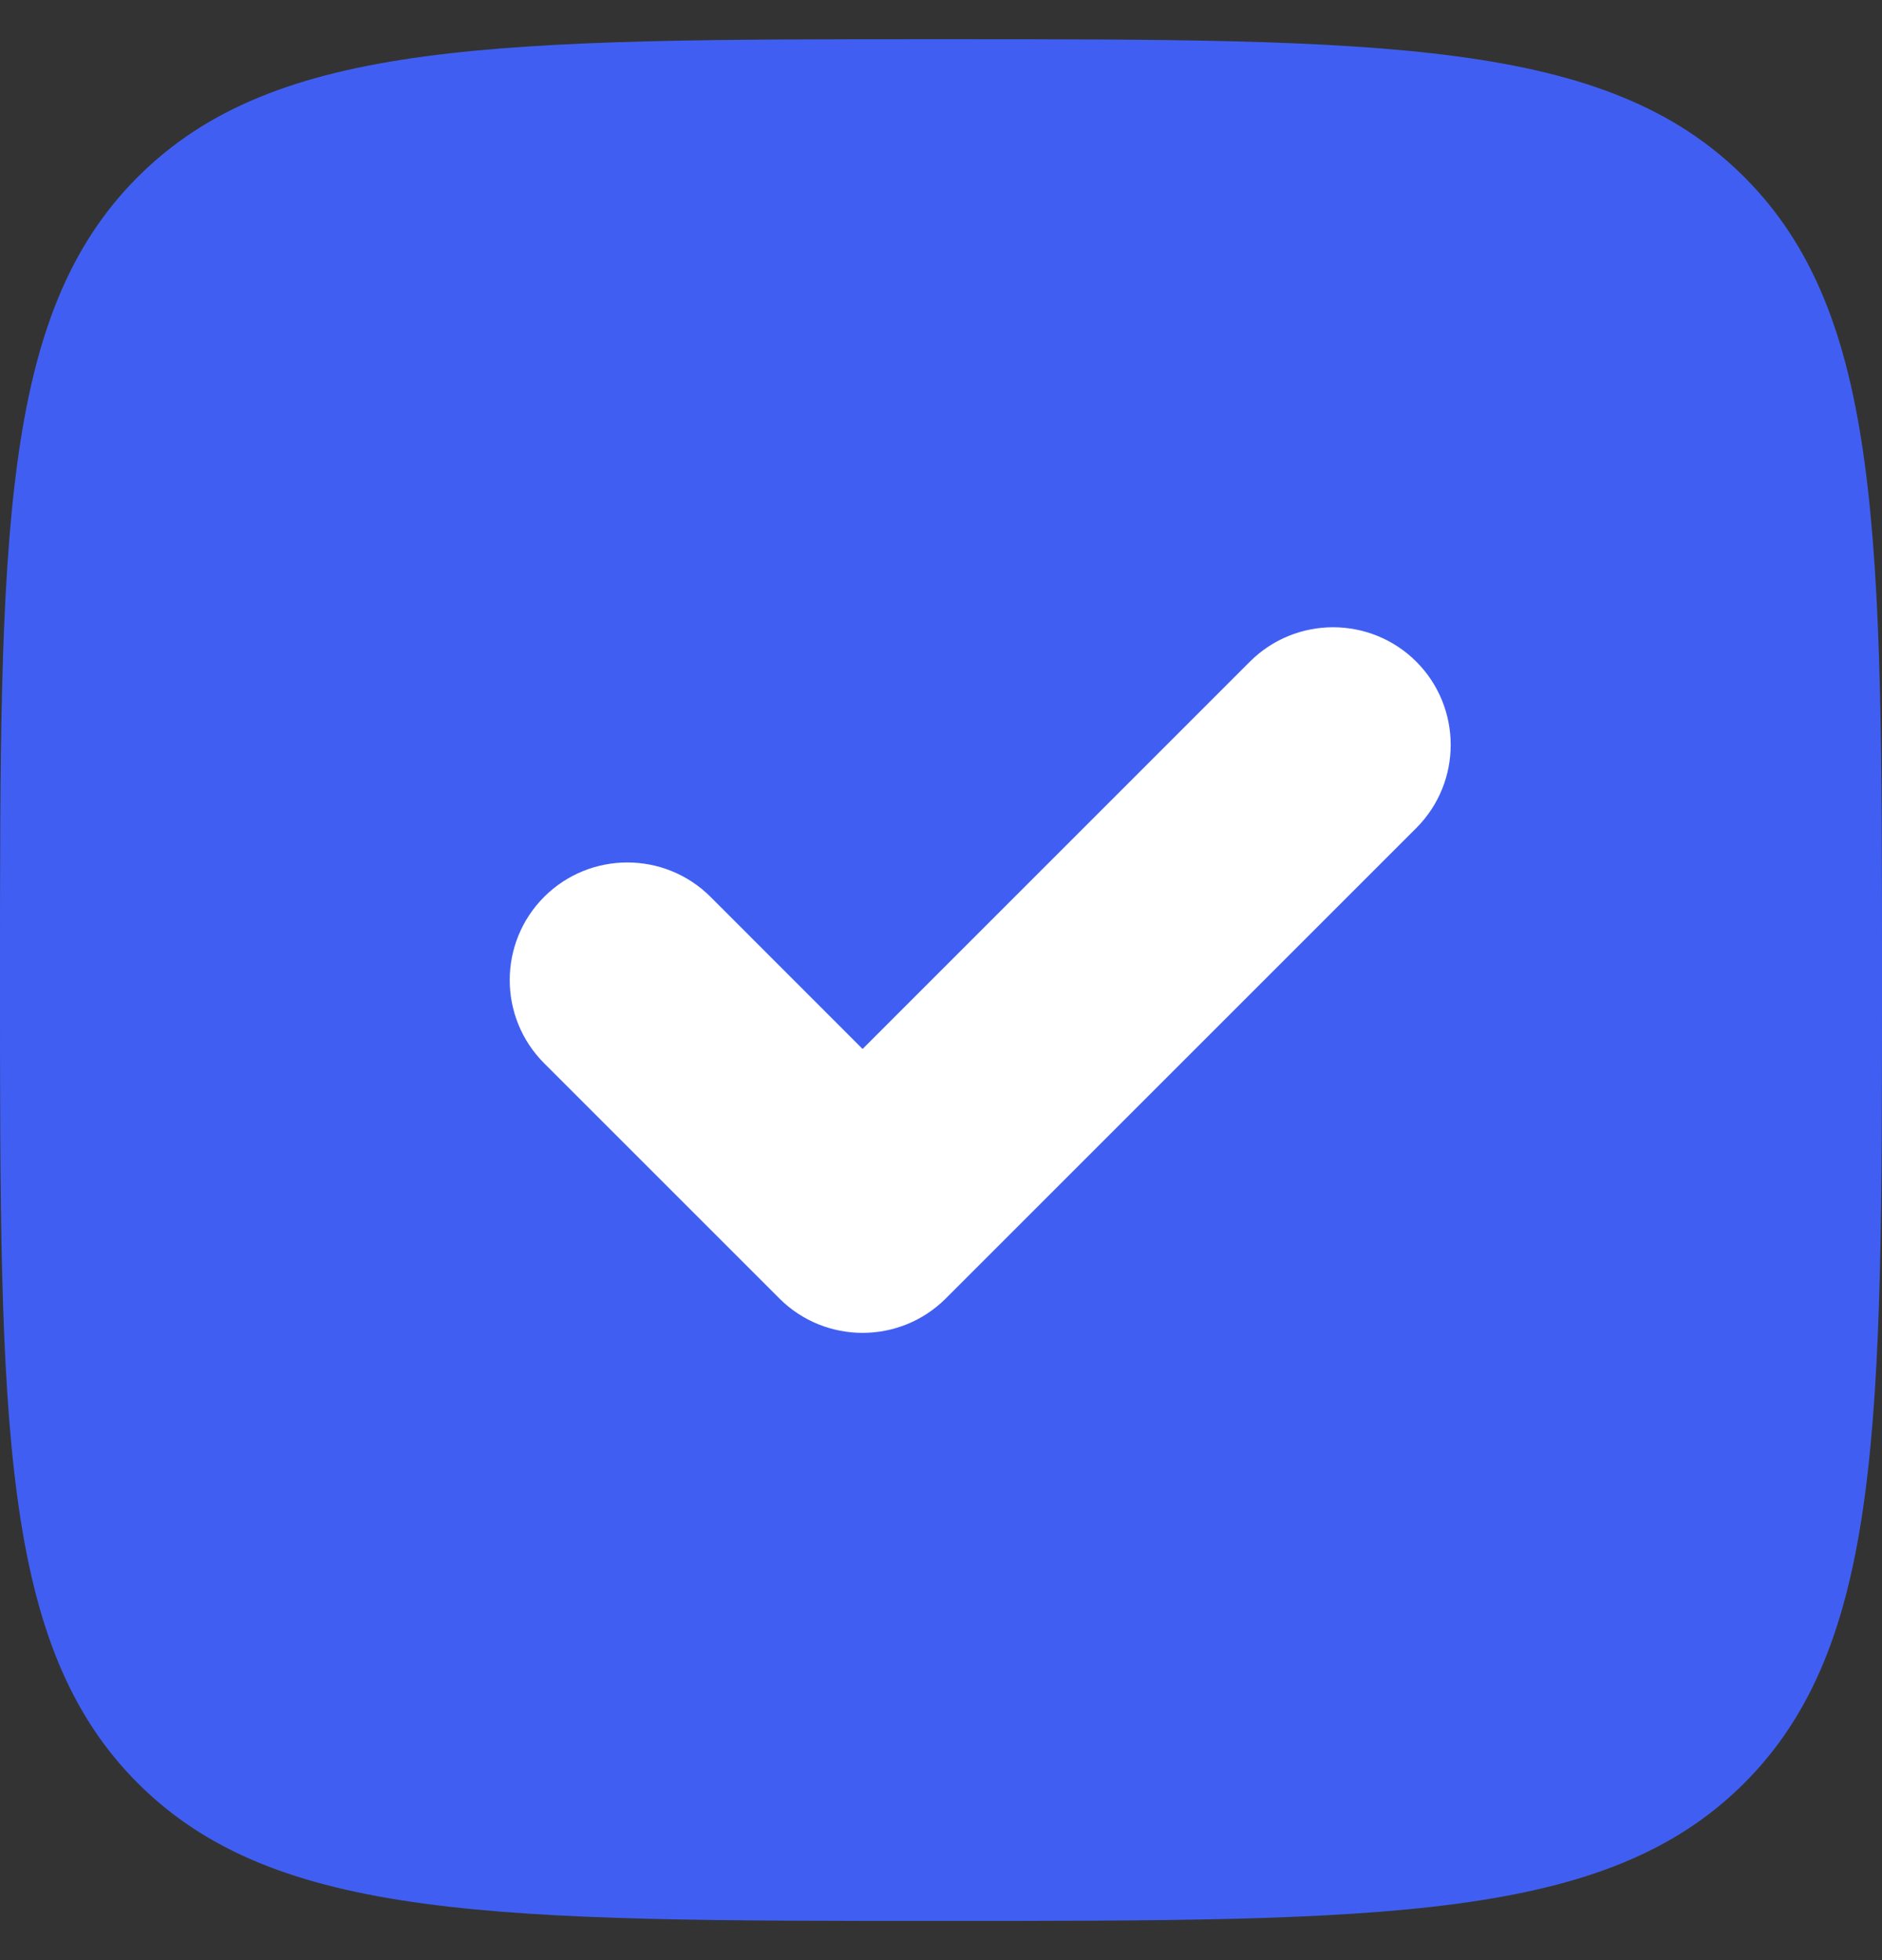 <svg width="24" height="25" viewBox="0 0 24 25" fill="none" xmlns="http://www.w3.org/2000/svg">
<rect x="0" y="0" width="24" height="25" fill="#333333" stroke="none"/>
<path d="M0 12.5C0 6.843 0 4.015 1.757 2.257C3.515 0.5 6.343 0.5 12 0.5C17.657 0.5 20.485 0.5 22.243 2.257C24 4.015 24 6.843 24 12.5C24 18.157 24 20.985 22.243 22.743C20.485 24.5 17.657 24.5 12 24.5C6.343 24.5 3.515 24.5 1.757 22.743C0 20.985 0 18.157 0 12.5Z" fill="#405FF2"/>
<path fill-rule="evenodd" clip-rule="evenodd" d="M18.061 8.439C18.646 9.025 18.646 9.975 18.061 10.561L12.061 16.561C11.475 17.146 10.525 17.146 9.939 16.561L6.939 13.561C6.354 12.975 6.354 12.025 6.939 11.439C7.525 10.854 8.475 10.854 9.061 11.439L11 13.379L15.939 8.439C16.525 7.854 17.475 7.854 18.061 8.439Z" fill="white"/>
</svg>
